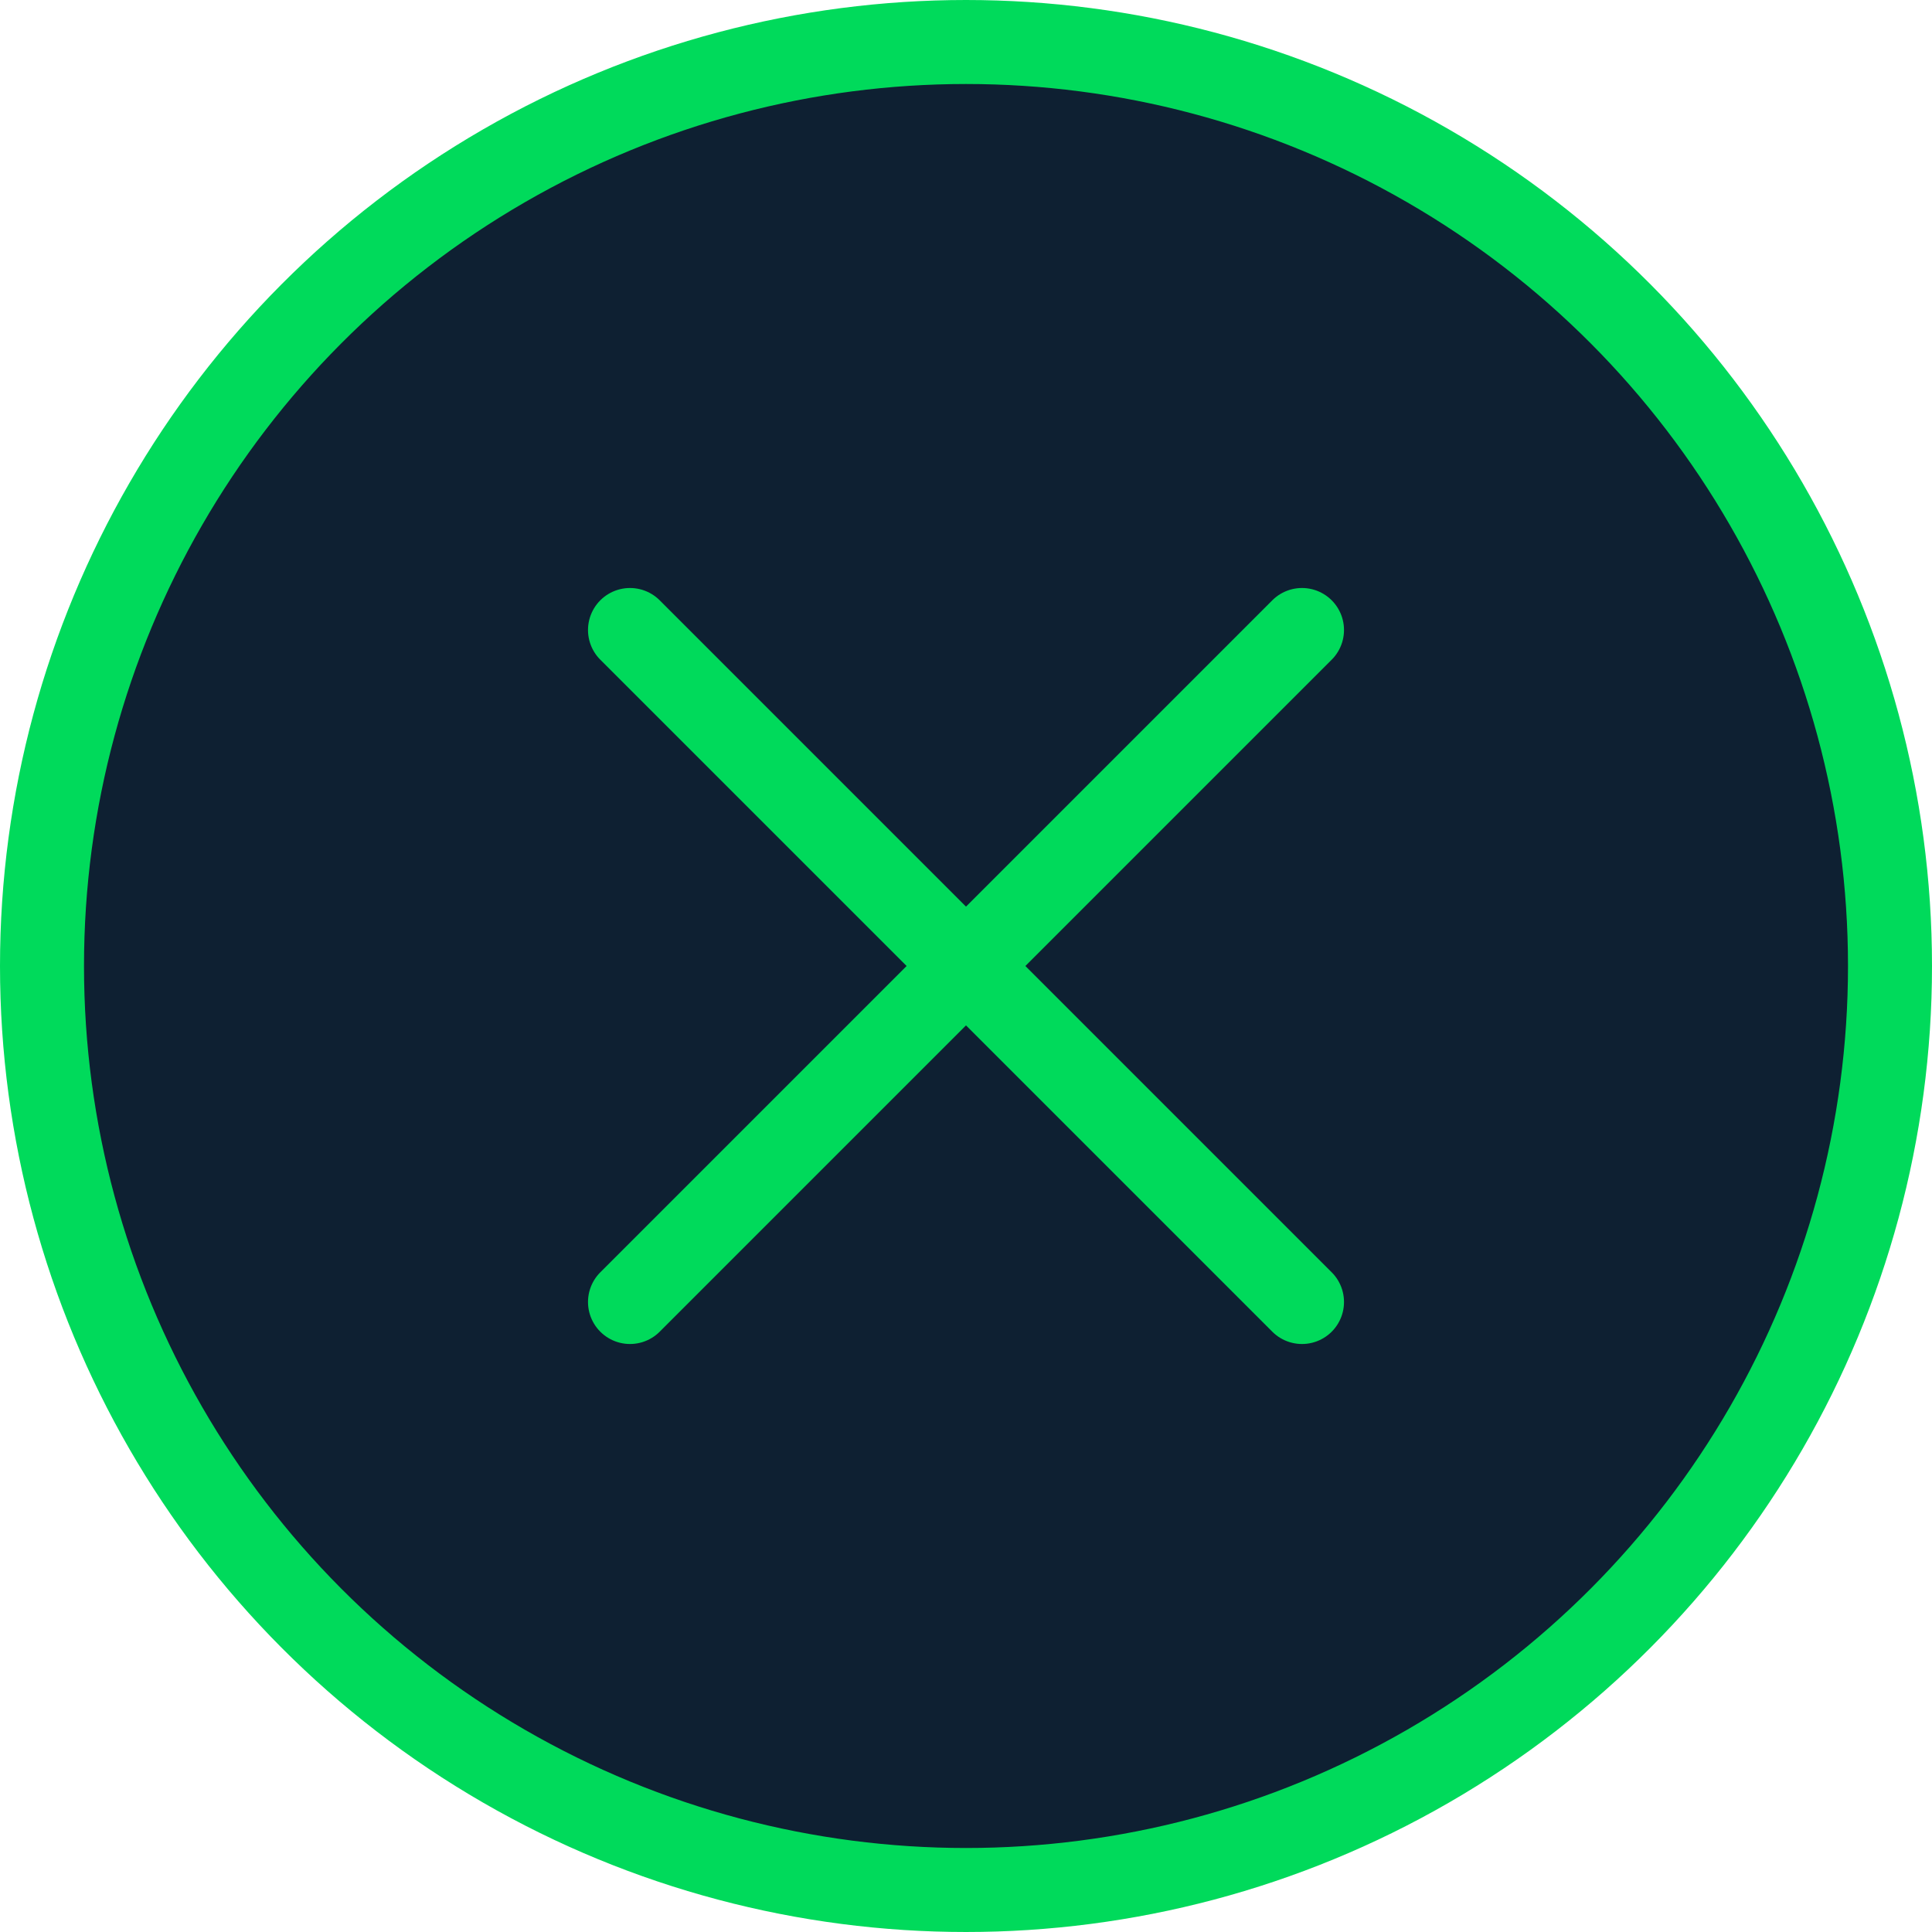 <svg id="Слой_1" data-name="Слой 1" xmlns="http://www.w3.org/2000/svg" viewBox="0 0 23 23"><defs><style>.cls-1{fill:#0e2032;}.cls-1,.cls-2{stroke:#00da5b;stroke-linecap:round;stroke-linejoin:round;}.cls-2{fill:none;}</style></defs><title>alert-icon-success-close</title><circle class="cls-1" cx="11.5" cy="11.5" r="11"/><path class="cls-2" d="M679,380l8,8" transform="translate(-671.5 -372.5)"/><path class="cls-2" d="M679,388l8-8" transform="translate(-671.5 -372.5)"/></svg>